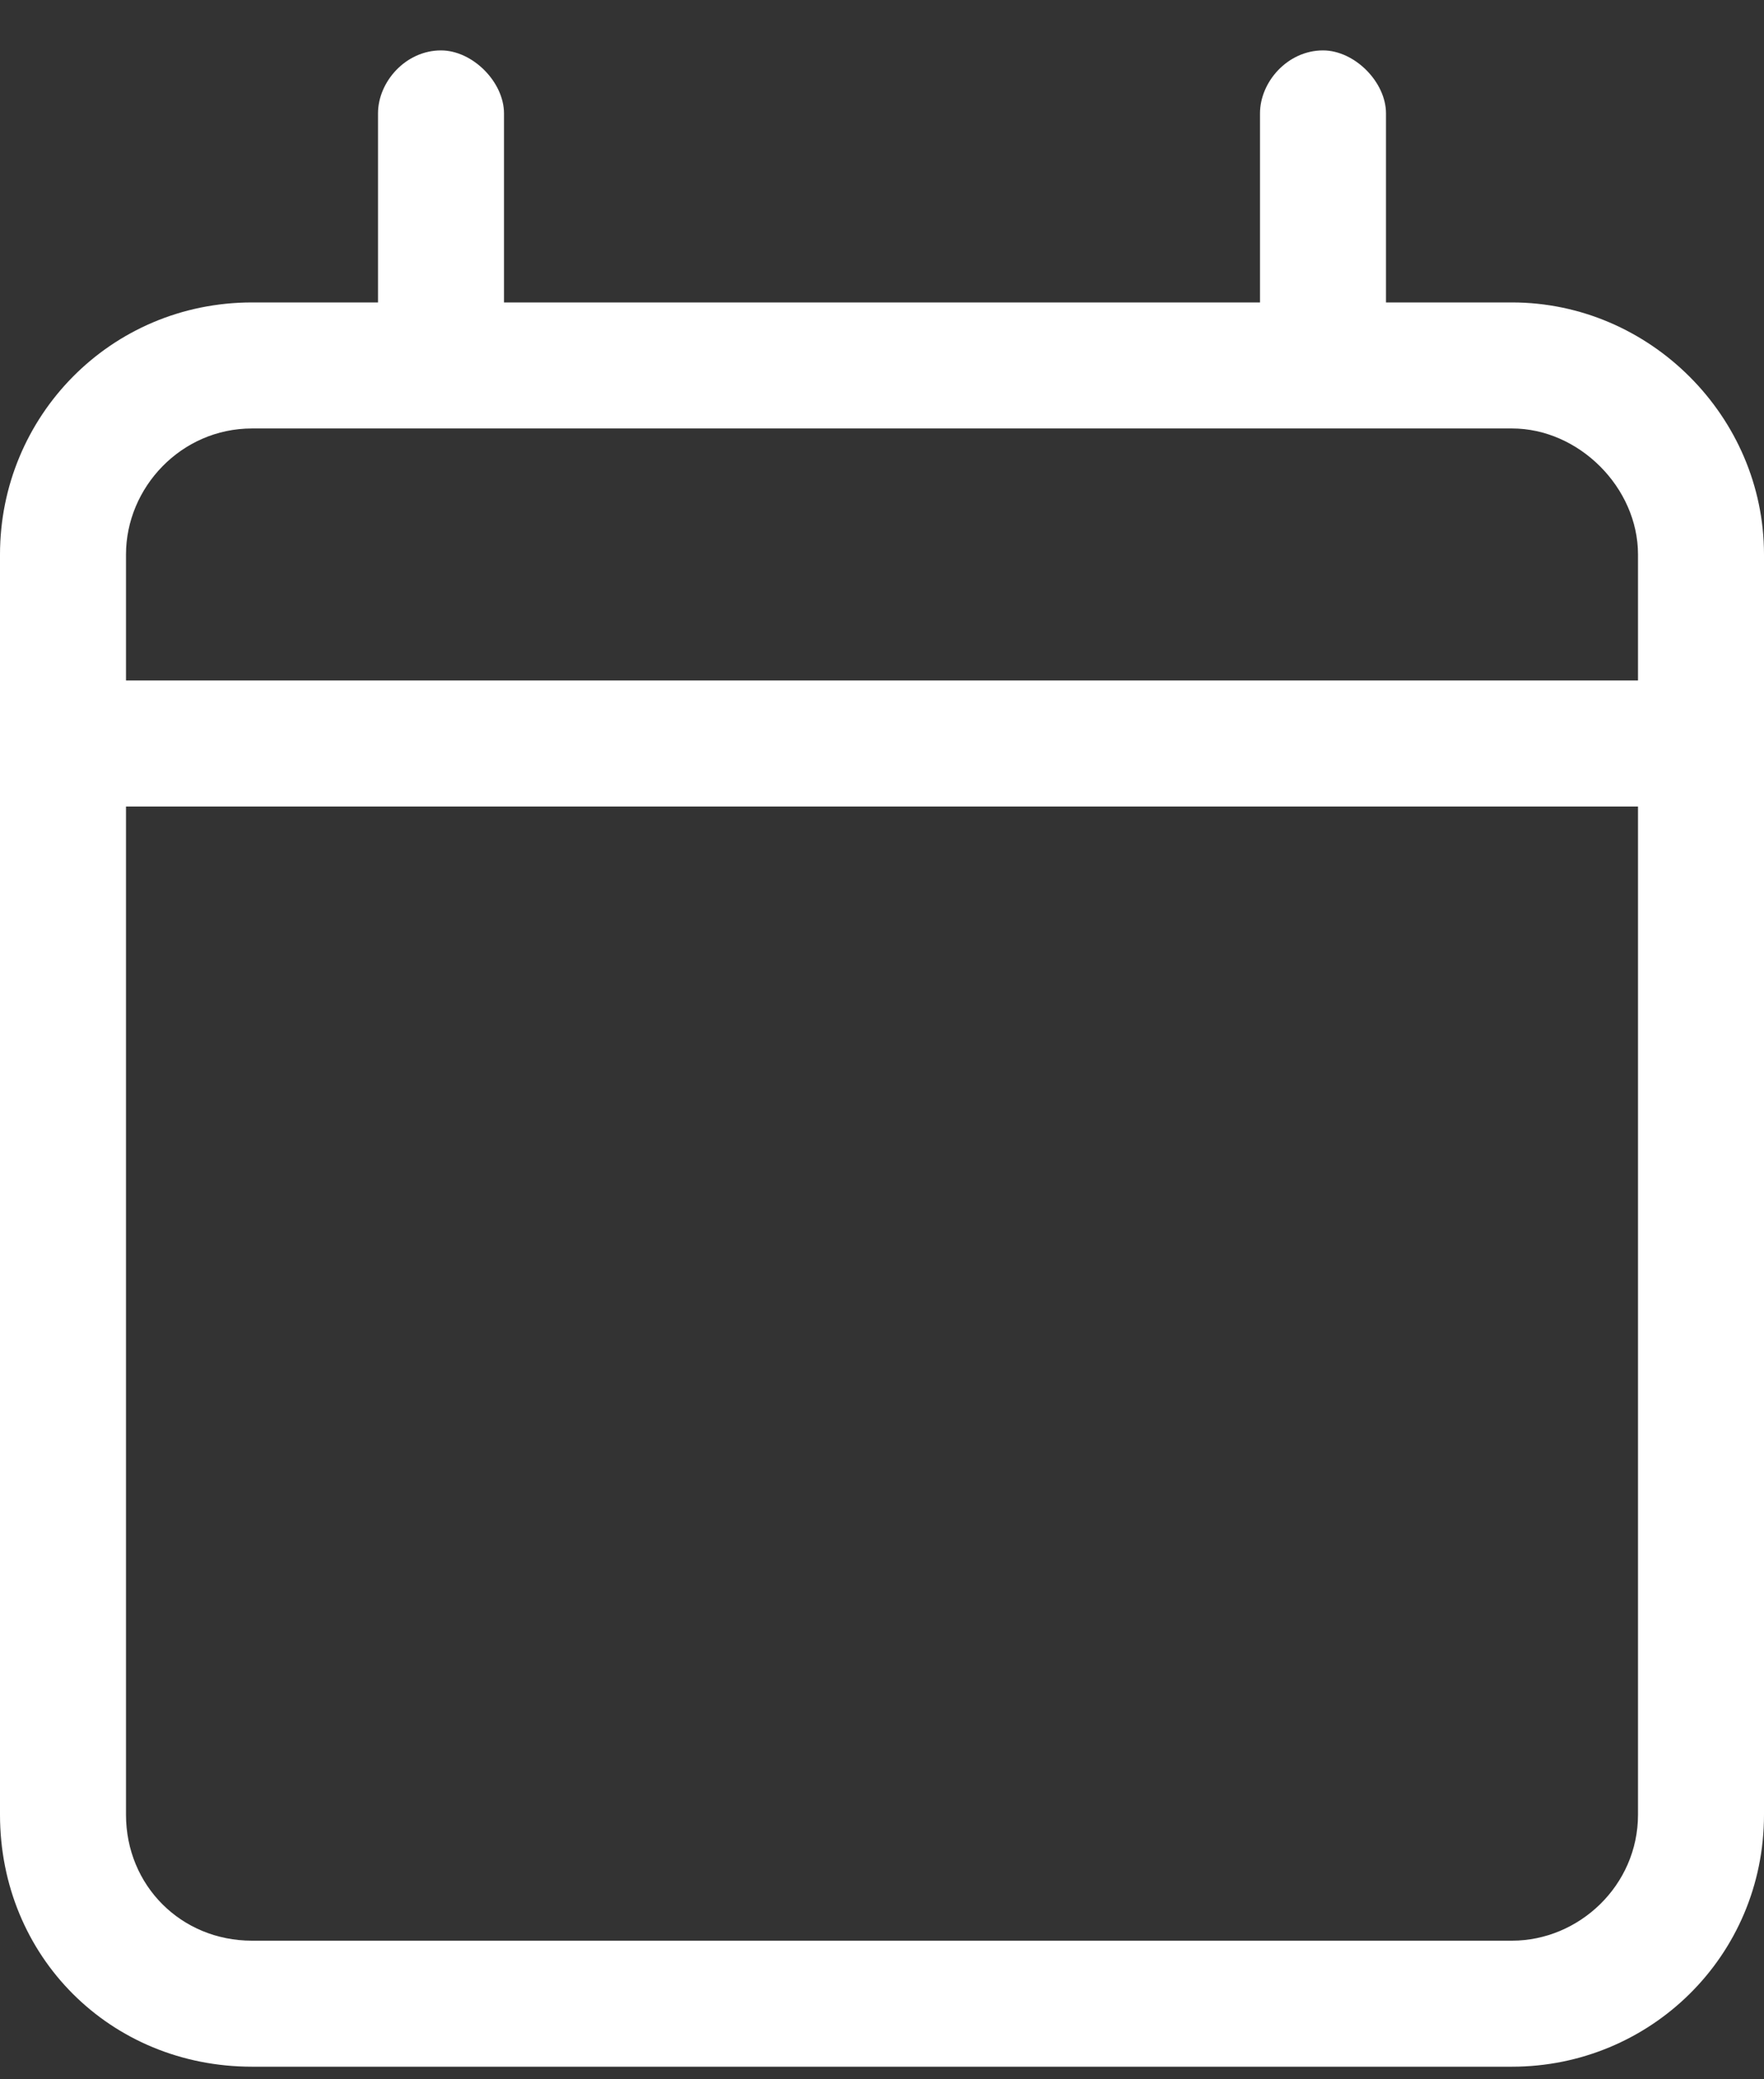<svg width="28" height="33" viewBox="0 0 28 33" fill="none" xmlns="http://www.w3.org/2000/svg">
<rect x="0" y="0" width="28" height="33" fill="#333333" stroke="none"/>
<path d="M24 4.8C26.188 4.8 28 6.613 28 8.8V28.8C28 31.05 26.188 32.8 24 32.8H4C1.75 32.8 0 31.05 0 28.8V8.8C0 6.613 1.75 4.8 4 4.8H6V1.8C6 1.3 6.438 0.8 7 0.8C7.5 0.8 8 1.3 8 1.8V4.8H20V1.8C20 1.3 20.438 0.8 21 0.8C21.5 0.8 22 1.3 22 1.8V4.8H24ZM4 6.8C2.875 6.8 2 7.738 2 8.8V10.8H26V8.8C26 7.738 25.062 6.8 24 6.8H4ZM24 30.8C25.062 30.8 26 29.925 26 28.8V12.8H2V28.8C2 29.925 2.875 30.8 4 30.8H24Z" fill="white"/>
</svg>
